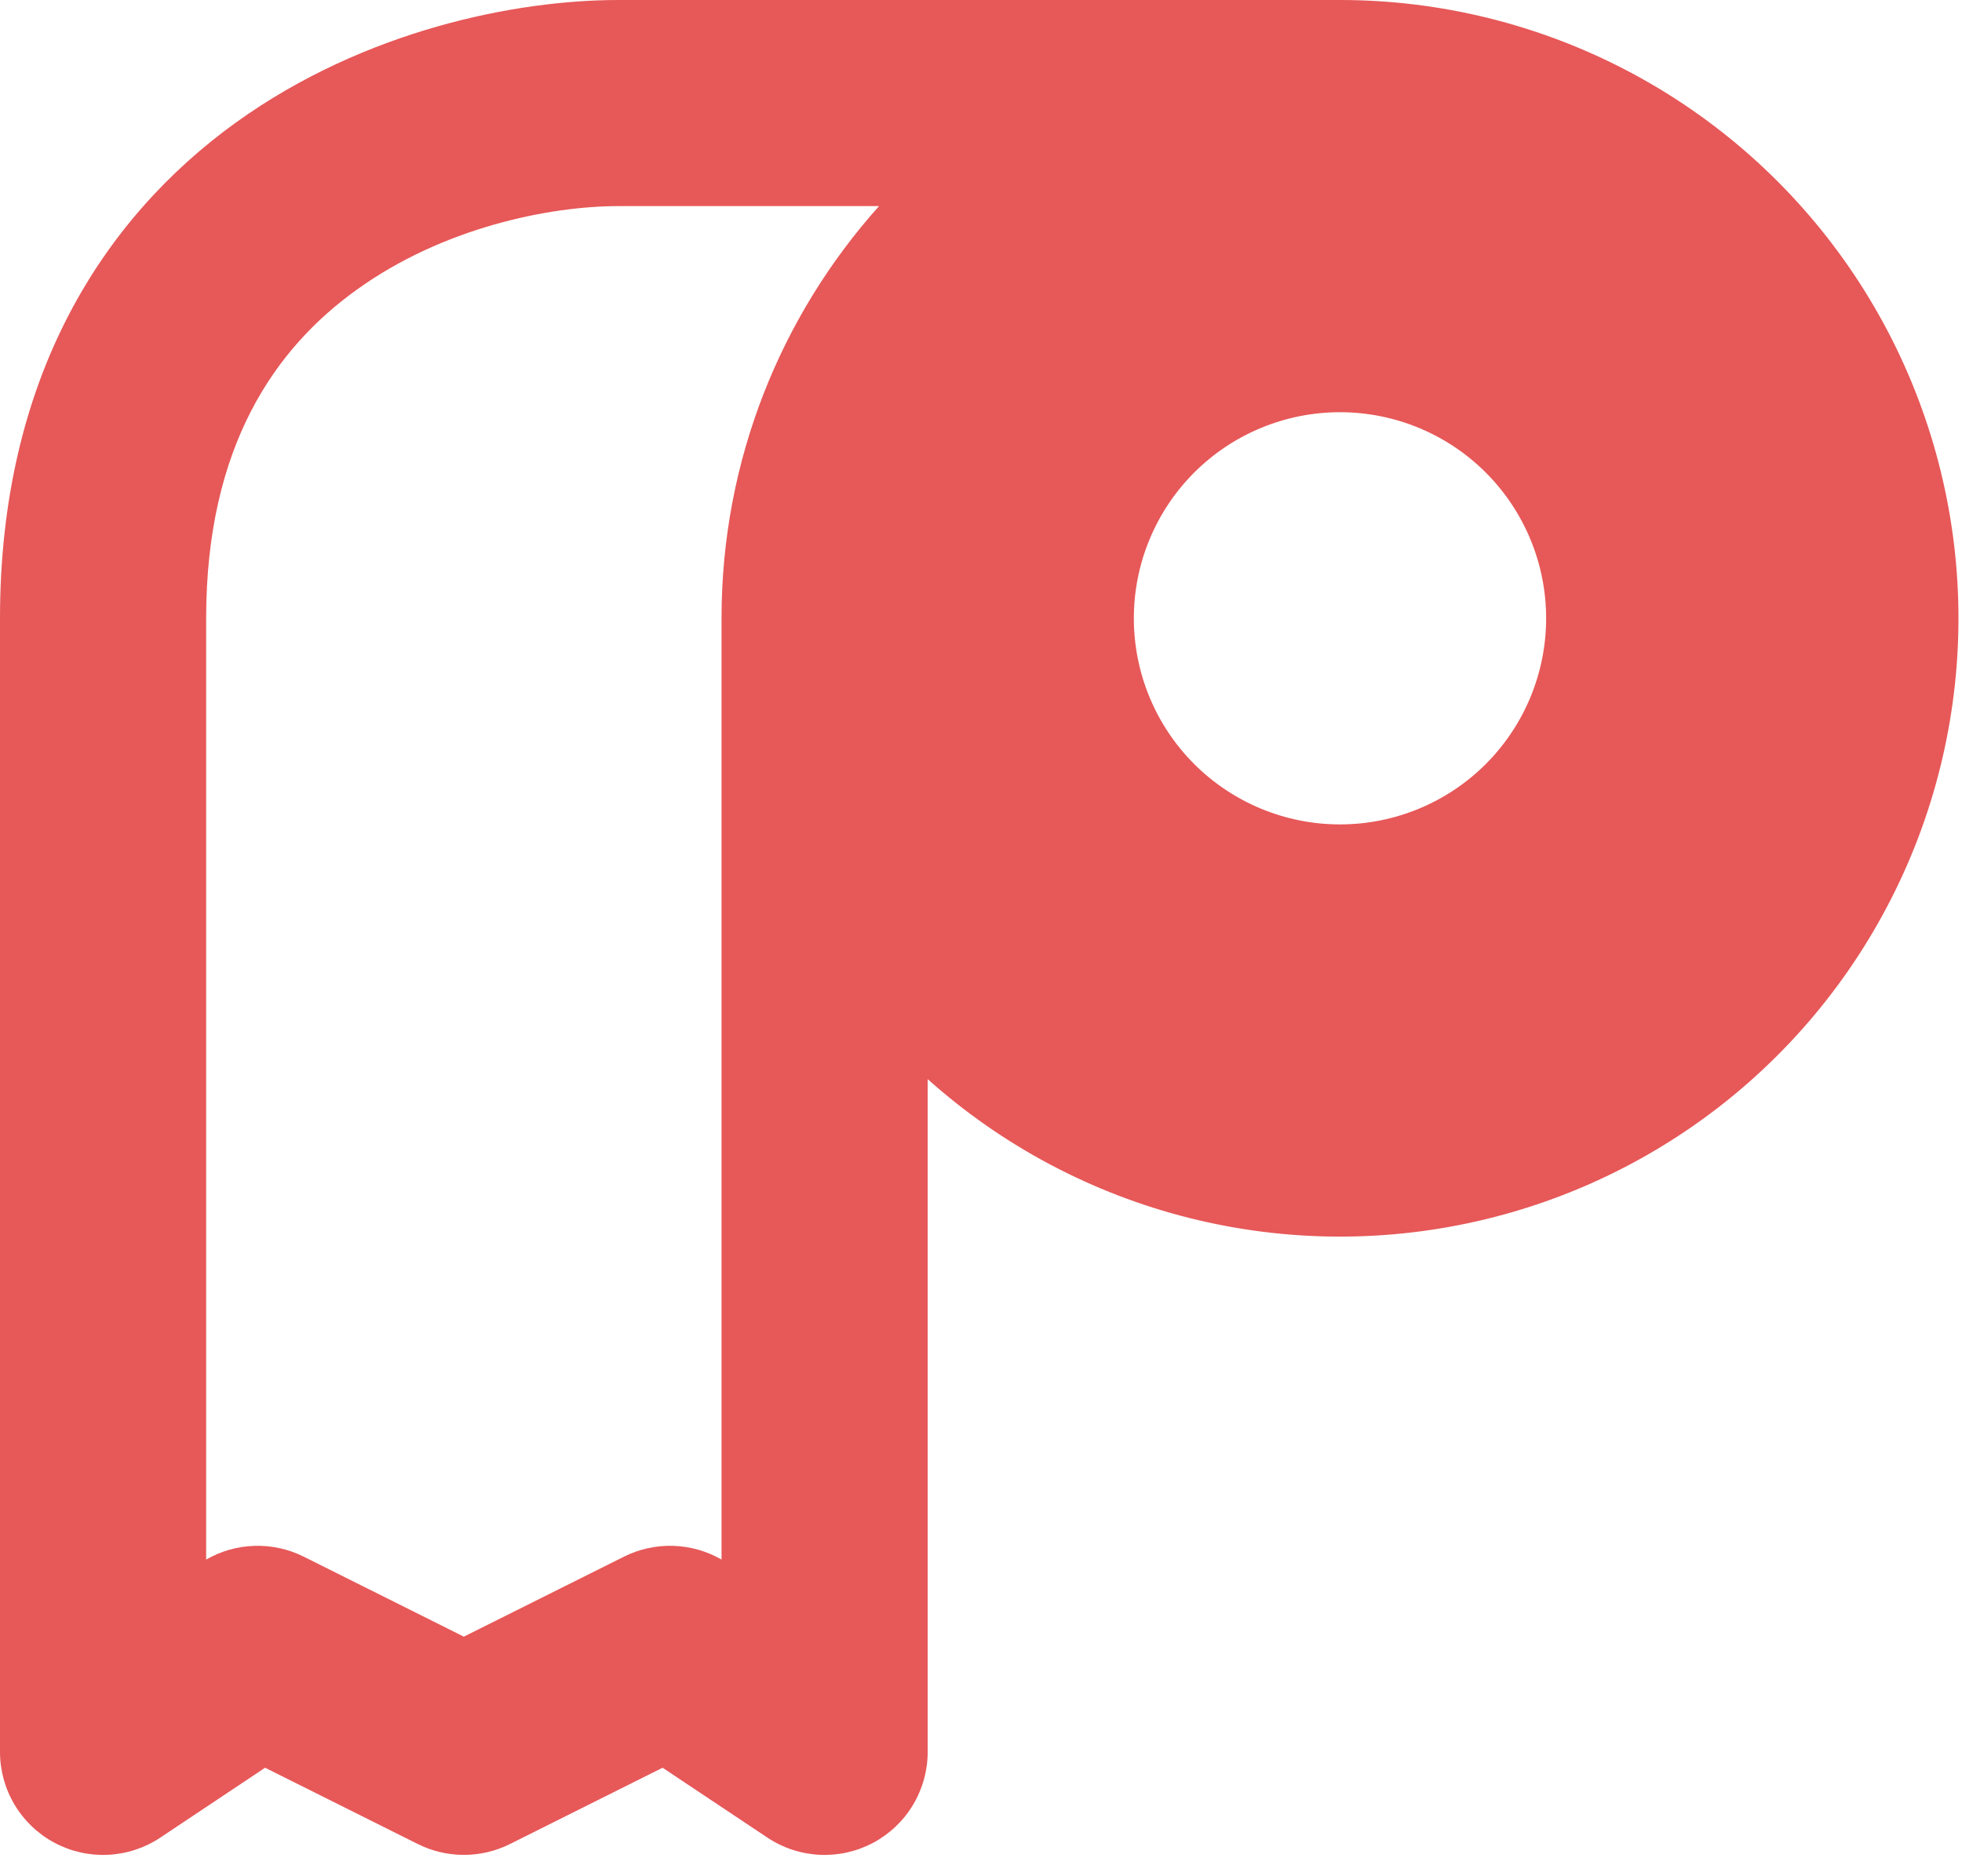 <svg width="69" height="66" viewBox="0 0 69 66" fill="none" xmlns="http://www.w3.org/2000/svg">
<path fill-rule="evenodd" clip-rule="evenodd" d="M8.301 4.306C12.832 1.051 18.154 6.98035e-09 21.75 6.98035e-09H47.125C50.651 -8.93067e-05 54.123 0.857 57.244 2.497C60.365 4.137 63.041 6.512 65.04 9.416C67.039 12.32 68.303 15.666 68.722 19.167C69.14 22.667 68.702 26.217 67.444 29.511C66.186 32.804 64.146 35.743 61.5 38.073C58.854 40.403 55.681 42.055 52.255 42.886C48.829 43.718 45.252 43.704 41.832 42.846C38.413 41.988 35.253 40.312 32.625 37.961V61.625C32.625 62.281 32.447 62.925 32.11 63.488C31.773 64.051 31.289 64.512 30.71 64.822C30.131 65.131 29.48 65.278 28.824 65.246C28.169 65.214 27.534 65.005 26.988 64.641L23.302 62.183L17.936 64.866C17.433 65.118 16.878 65.249 16.314 65.249C15.751 65.249 15.196 65.118 14.692 64.866L9.323 62.183L5.637 64.641C5.091 65.005 4.456 65.214 3.801 65.246C3.145 65.278 2.494 65.131 1.915 64.822C1.336 64.512 0.852 64.051 0.515 63.488C0.178 62.925 -9.81785e-05 62.281 4.061e-08 61.625V21.75C4.061e-08 13.318 3.596 7.699 8.301 4.306ZM30.918 7.25H21.75C19.31 7.25 15.566 8.011 12.543 10.194C9.693 12.238 7.25 15.682 7.25 21.75V54.861C7.769 54.561 8.355 54.395 8.954 54.378C9.553 54.36 10.147 54.491 10.683 54.759L16.312 57.572L21.942 54.759C22.478 54.491 23.072 54.36 23.671 54.378C24.27 54.395 24.856 54.561 25.375 54.861V21.75C25.375 16.178 27.47 11.1 30.914 7.25H30.918ZM47.125 29C49.048 29 50.892 28.236 52.252 26.877C53.611 25.517 54.375 23.673 54.375 21.75C54.375 19.827 53.611 17.983 52.252 16.623C50.892 15.264 49.048 14.5 47.125 14.5C45.202 14.5 43.358 15.264 41.998 16.623C40.639 17.983 39.875 19.827 39.875 21.75C39.875 23.673 40.639 25.517 41.998 26.877C43.358 28.236 45.202 29 47.125 29Z" fill="#E75858"/>
</svg>
